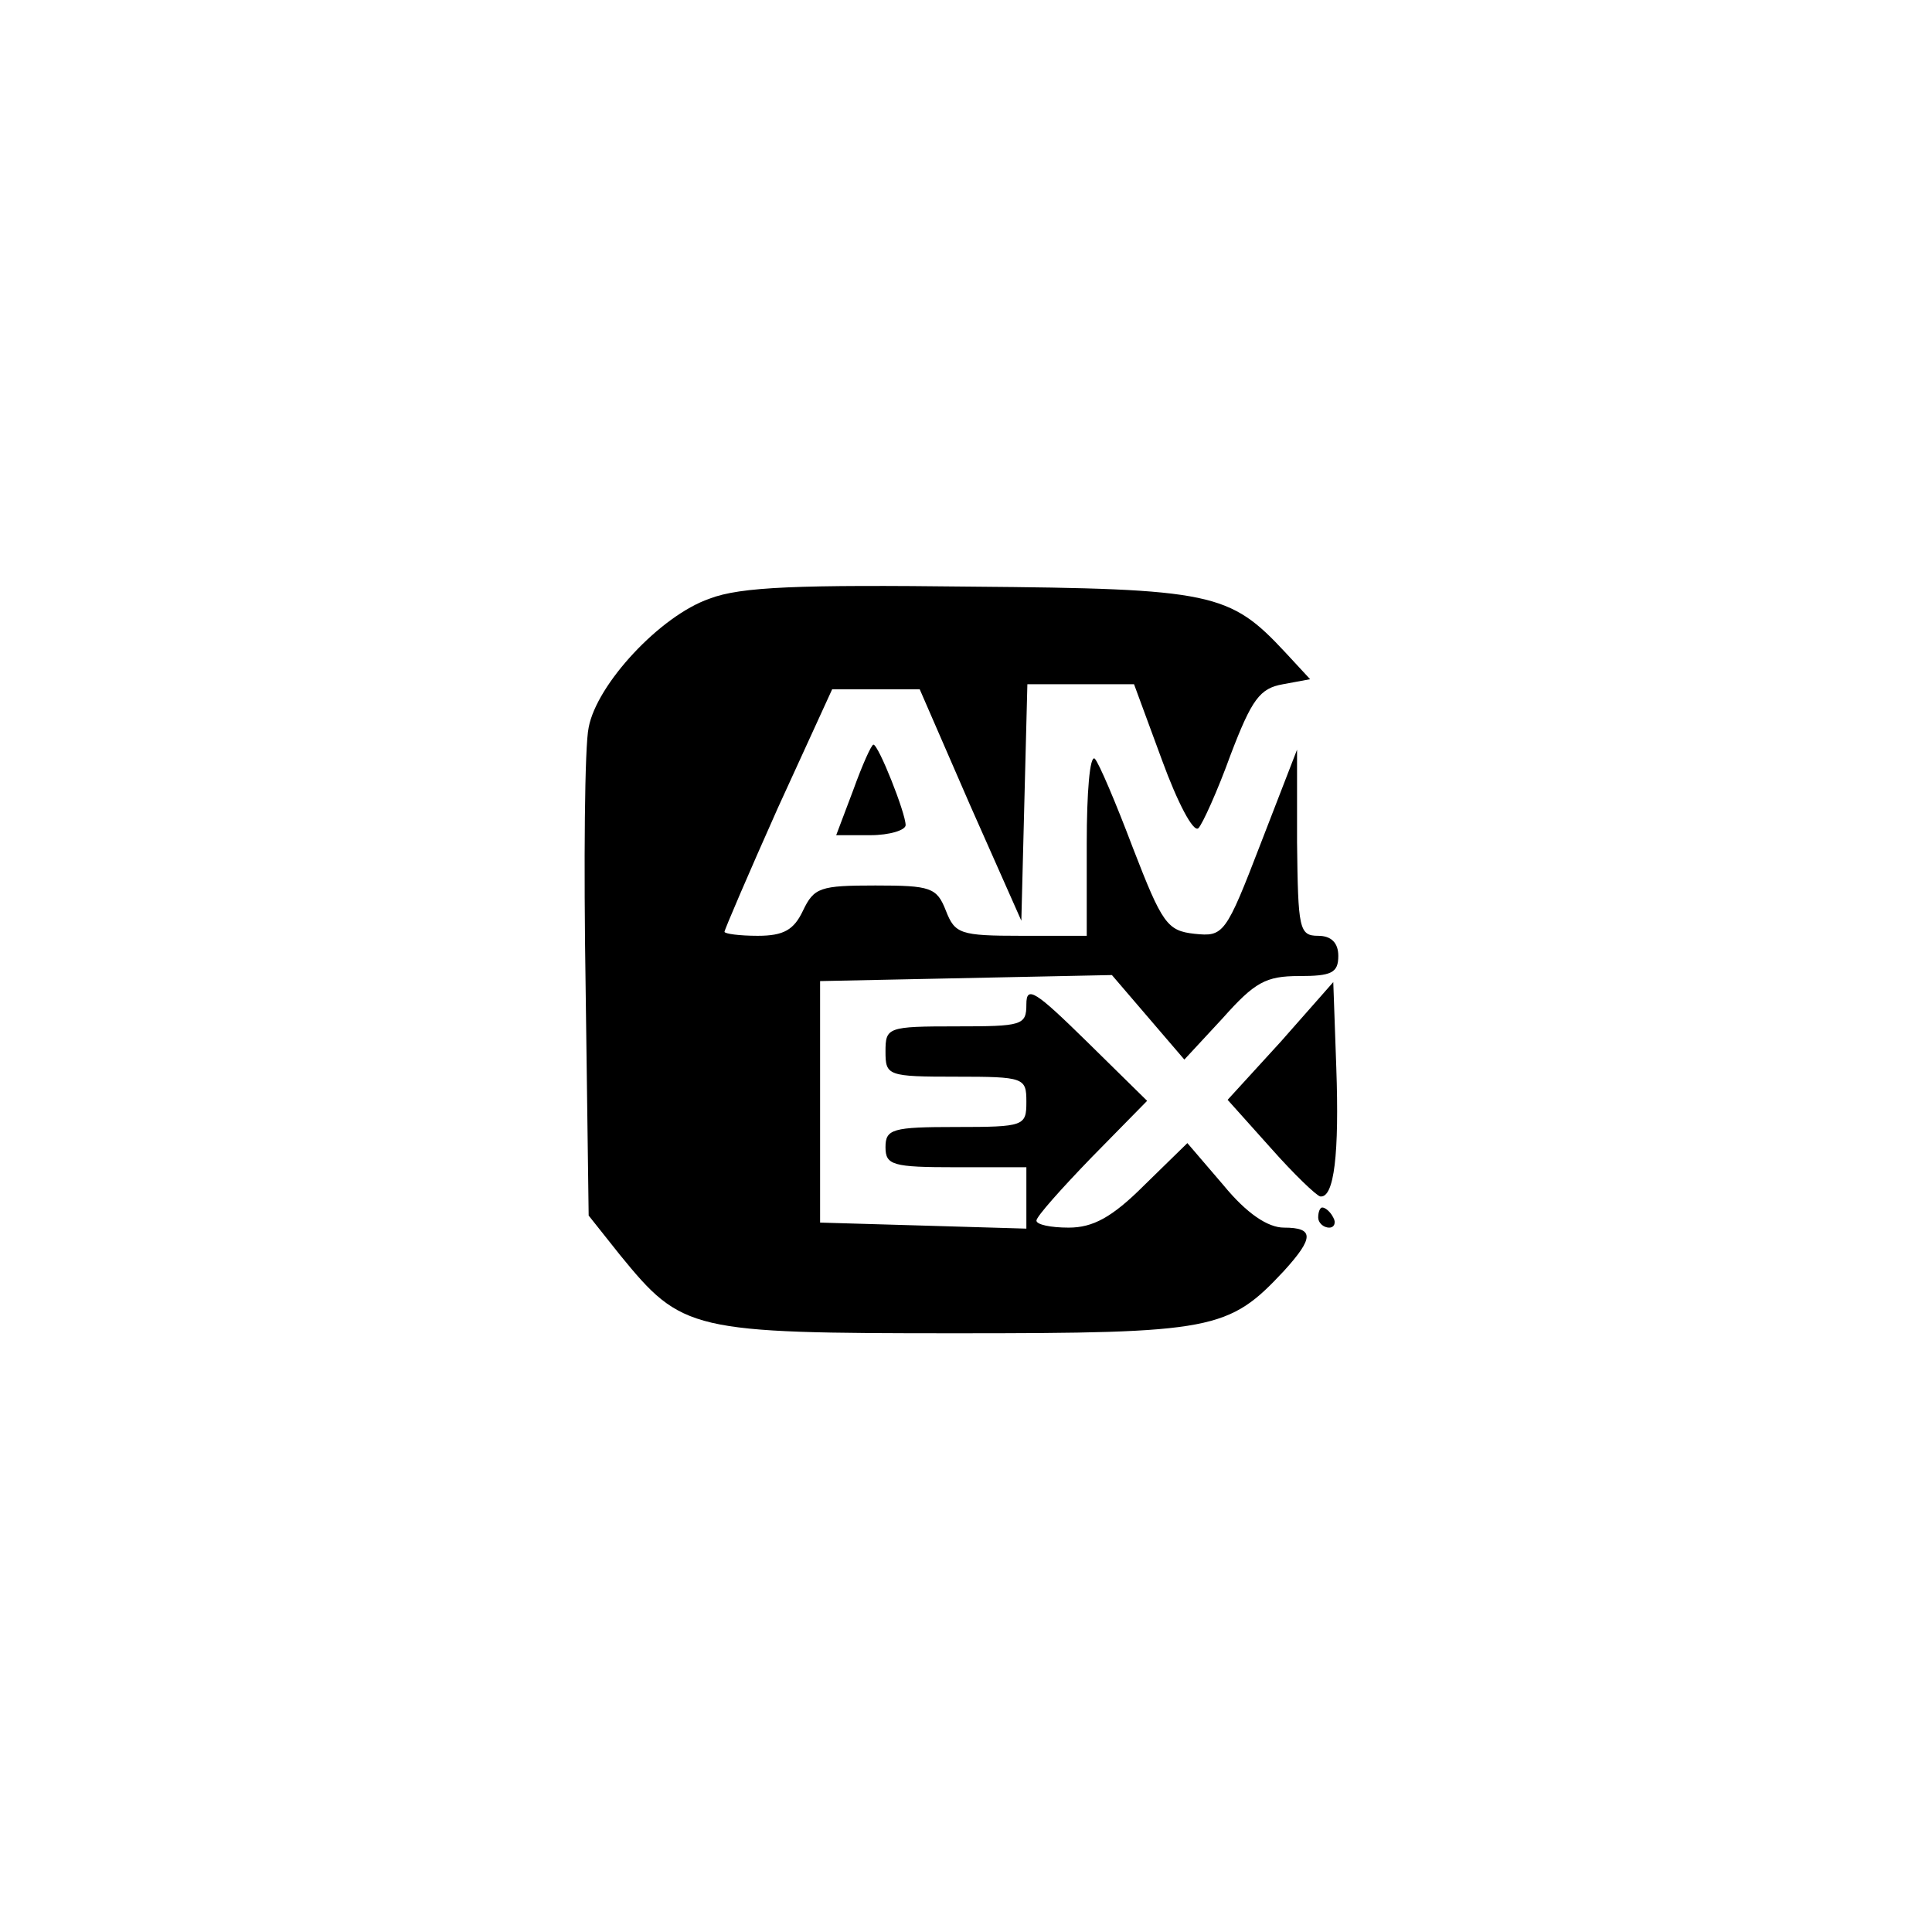 <?xml version="1.0" standalone="no"?>
<!DOCTYPE svg PUBLIC "-//W3C//DTD SVG 20010904//EN"
 "http://www.w3.org/TR/2001/REC-SVG-20010904/DTD/svg10.dtd">
<svg version="1.0" xmlns="http://www.w3.org/2000/svg"
 width="192pt" height="192pt" viewBox="0 0 192 192"
 preserveAspectRatio="xMidYMid meet">
<g transform="translate(0,192) scale(0.1,-0.1)"
fill="#000000" stroke="none">
811 c445 -92 729 -532 635 -987 -62 -301 -295 -546 -601 -630 -91 -26 -329
-26 -420 0 -291 80 -516 305 -596 596 -26 91 -26 329 0 420 120 433 542 692
982 601z"/>
<path d="M705 1325 c-49 -17 -112 -85 -120 -128 -4 -18 -5 -134 -3 -259 l3
-226 31 -39 c62 -76 70 -78 334 -78 256 0 271 3 326 62 30 33 30 43 0 43 -16
0 -37 14 -60 42 l-36 42 -43 -42 c-32 -32 -51 -42 -75 -42 -18 0 -32 3 -32 7
0 4 25 32 55 63 l55 56 -60 59 c-51 50 -60 56 -60 37 0 -21 -4 -22 -70 -22
-68 0 -70 -1 -70 -25 0 -24 2 -25 70 -25 68 0 70 -1 70 -25 0 -24 -2 -25 -70
-25 -63 0 -70 -2 -70 -20 0 -18 7 -20 70 -20 l70 0 0 -30 0 -31 -102 3 -103 3
0 120 0 120 145 3 145 3 36 -42 36 -42 38 41 c32 36 43 42 76 42 32 0 39 3 39
20 0 13 -7 20 -20 20 -19 0 -20 7 -21 93 l0 92 -36 -93 c-35 -91 -37 -93 -66
-90 -27 3 -32 10 -61 85 -17 45 -34 85 -38 89 -5 4 -8 -34 -8 -84 l0 -92 -65
0 c-61 0 -66 2 -75 25 -9 23 -15 25 -70 25 -55 0 -61 -2 -72 -25 -9 -19 -19
-25 -45 -25 -18 0 -33 2 -33 4 0 2 24 58 53 123 l54 118 43 0 44 0 50 -115 51
-115 3 118 3 117 53 0 53 0 28 -76 c15 -41 31 -72 36 -67 4 4 19 37 32 73 21
55 29 66 52 70 l27 5 -25 27 c-55 59 -72 63 -312 65 -171 2 -229 0 -260 -12z"/>
<path d="M848 1135 l-17 -45 34 0 c19 0 35 5 35 10 0 12 -27 80 -32 80 -2 0
-11 -20 -20 -45z"/>
<path d="M1273 885 l-53 -58 43 -48 c23 -26 45 -47 49 -48 14 -2 19 43 16 128
l-3 85 -52 -59z"/>
<path d="M1310 710 c0 -5 5 -10 11 -10 5 0 7 5 4 10 -3 6 -8 10 -11 10 -2 0
-4 -4 -4 -10z"/>
</g>
</svg>
